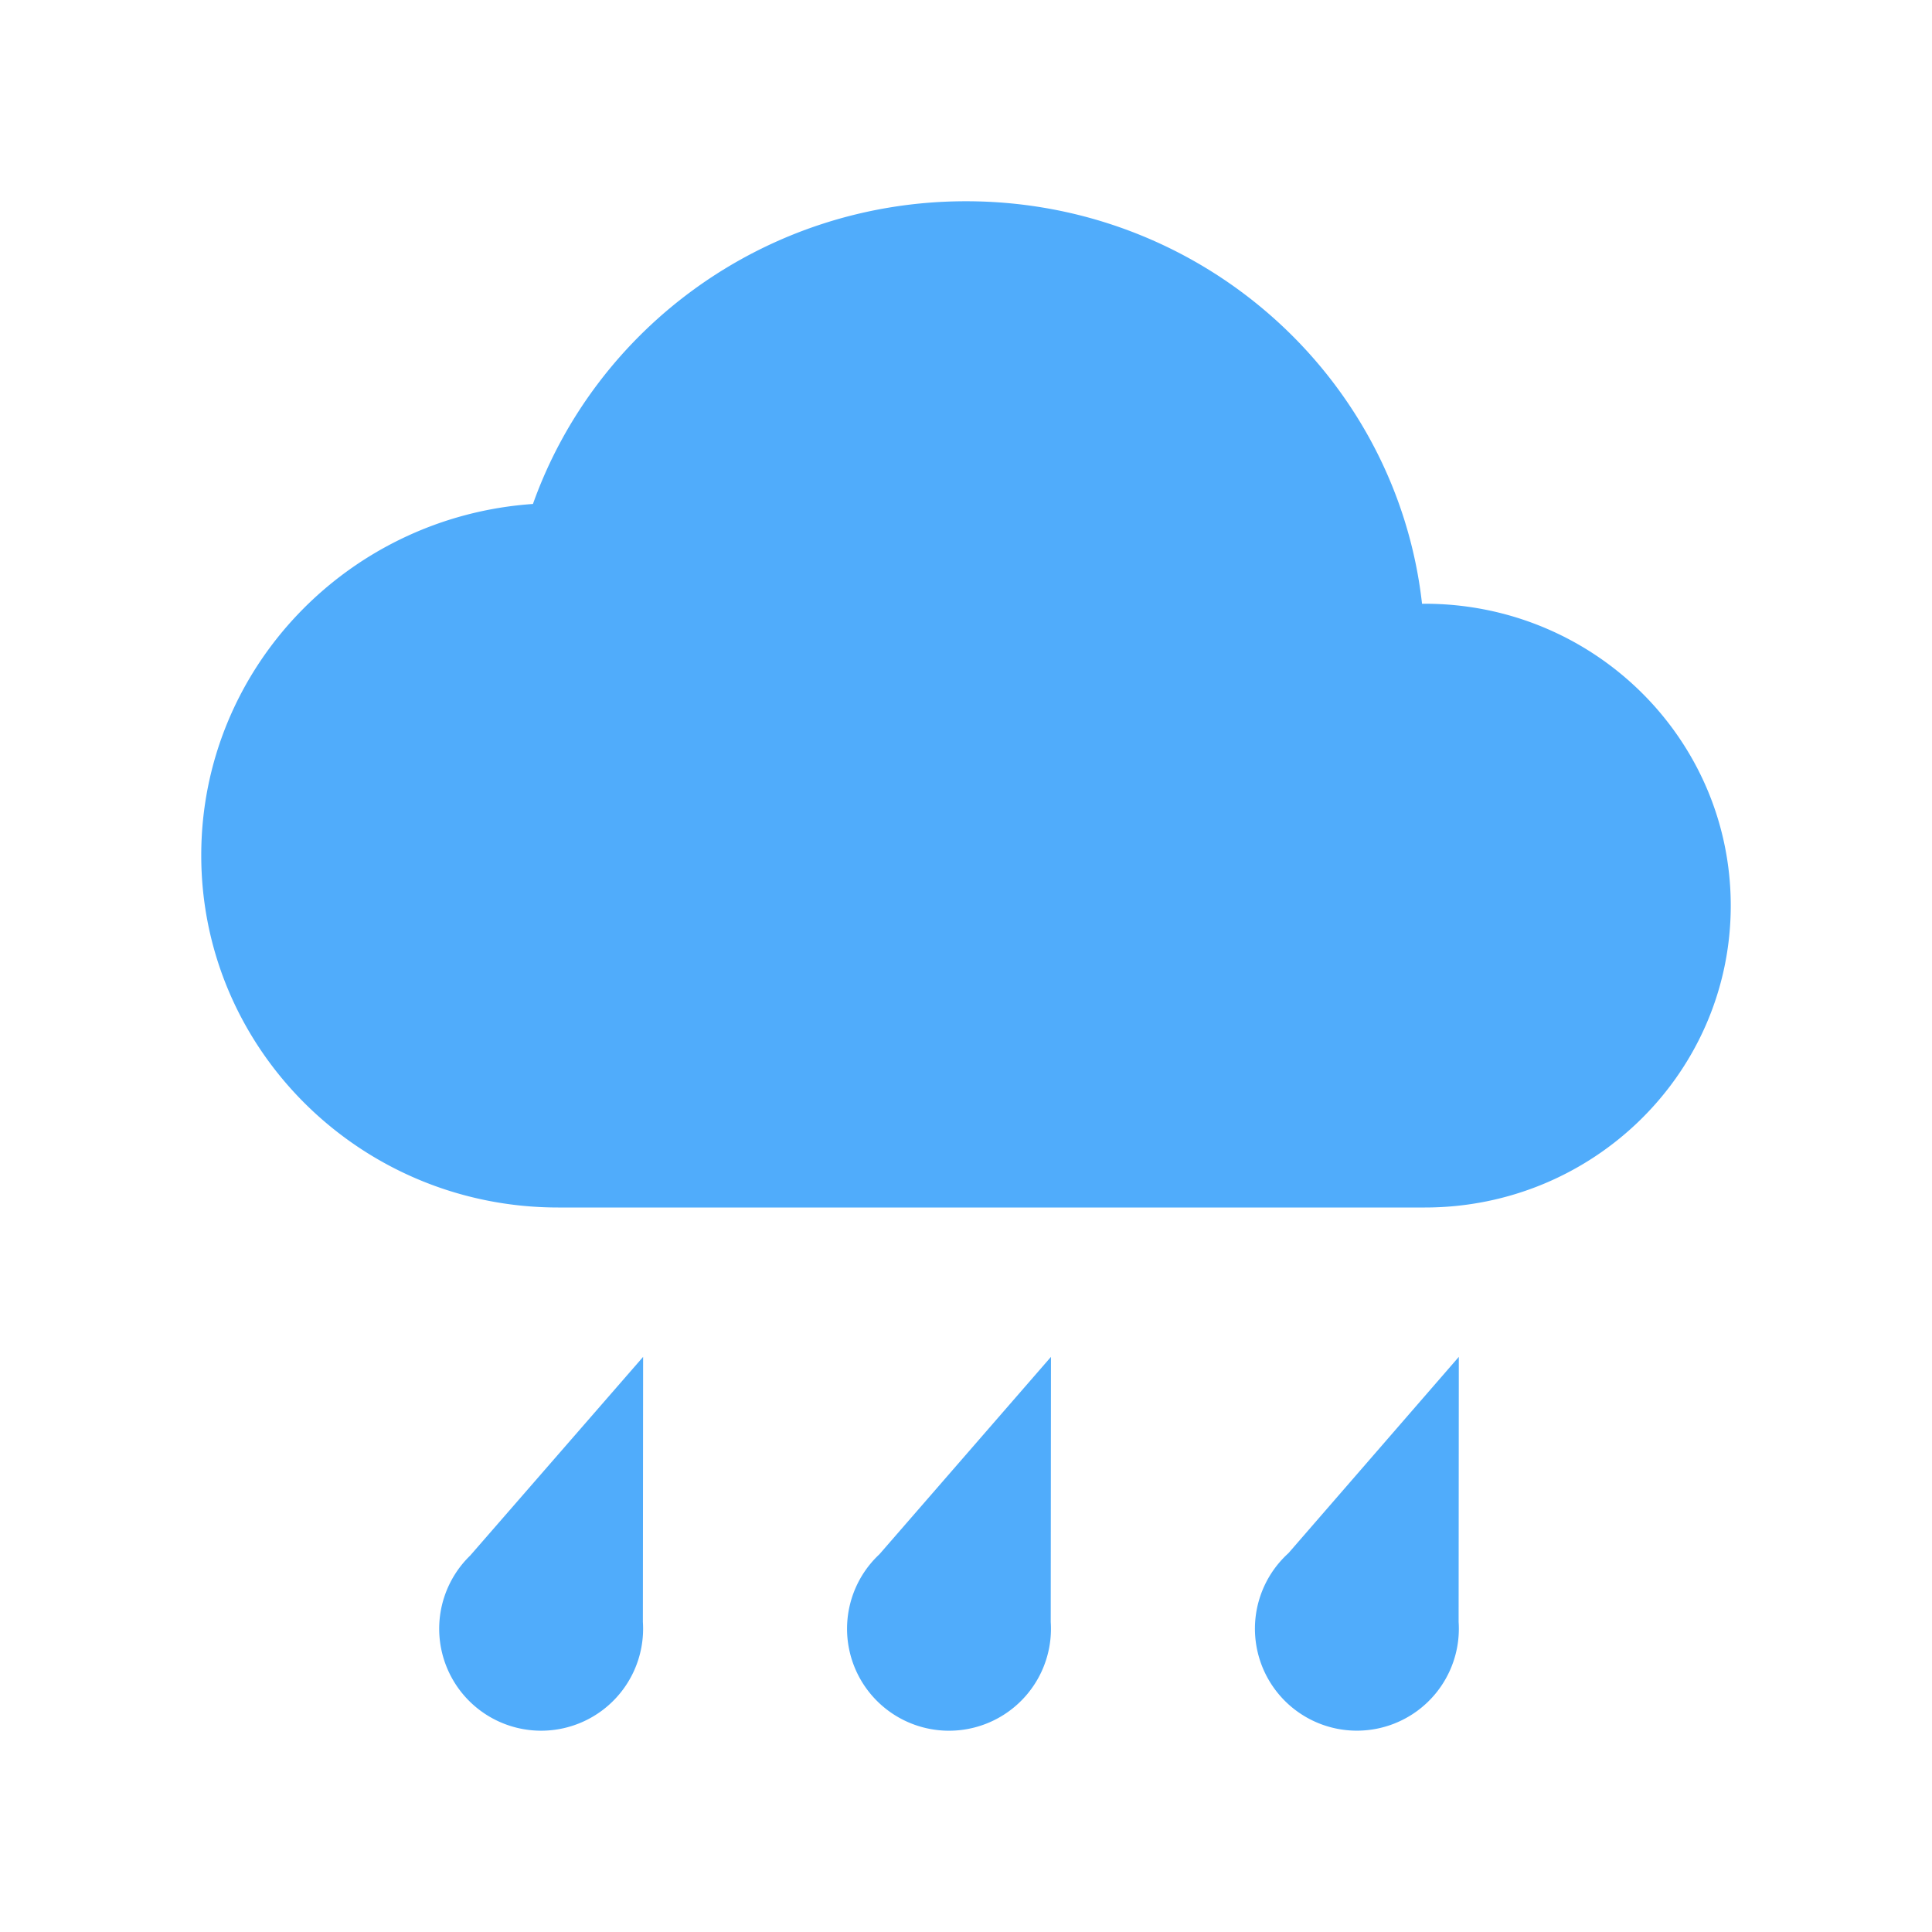 <?xml version="1.0" standalone="no"?><!DOCTYPE svg PUBLIC "-//W3C//DTD SVG 1.1//EN" "http://www.w3.org/Graphics/SVG/1.1/DTD/svg11.dtd"><svg t="1754273766399" class="icon" viewBox="0 0 1024 1024" version="1.1" xmlns="http://www.w3.org/2000/svg" p-id="6955" width="128" height="128" xmlns:xlink="http://www.w3.org/1999/xlink"><path d="M249.344 824.32l91.52-105.152-0.128 140.501a54.037 54.037 0 1 1-91.392-35.328z m216.79-0.555l90.9-104.597-0.127 140.501a54.037 54.037 0 1 1-90.795-35.882z m216.767-0.554l90.304-104.043-0.106 140.48a54.037 54.037 0 1 1-90.198-36.437zM282.475 267.115C315.733 173.675 405.93 106.667 512 106.667 637.184 106.667 740.267 200 753.707 320h1.493c89.536 0 162.133 71.637 162.133 160S844.736 640 755.2 640H295.83c-104.47 0-189.163-83.584-189.163-186.667 0-98.666 77.568-179.456 175.808-186.218z" fill="#50ACFB" p-id="6956"></path></svg>